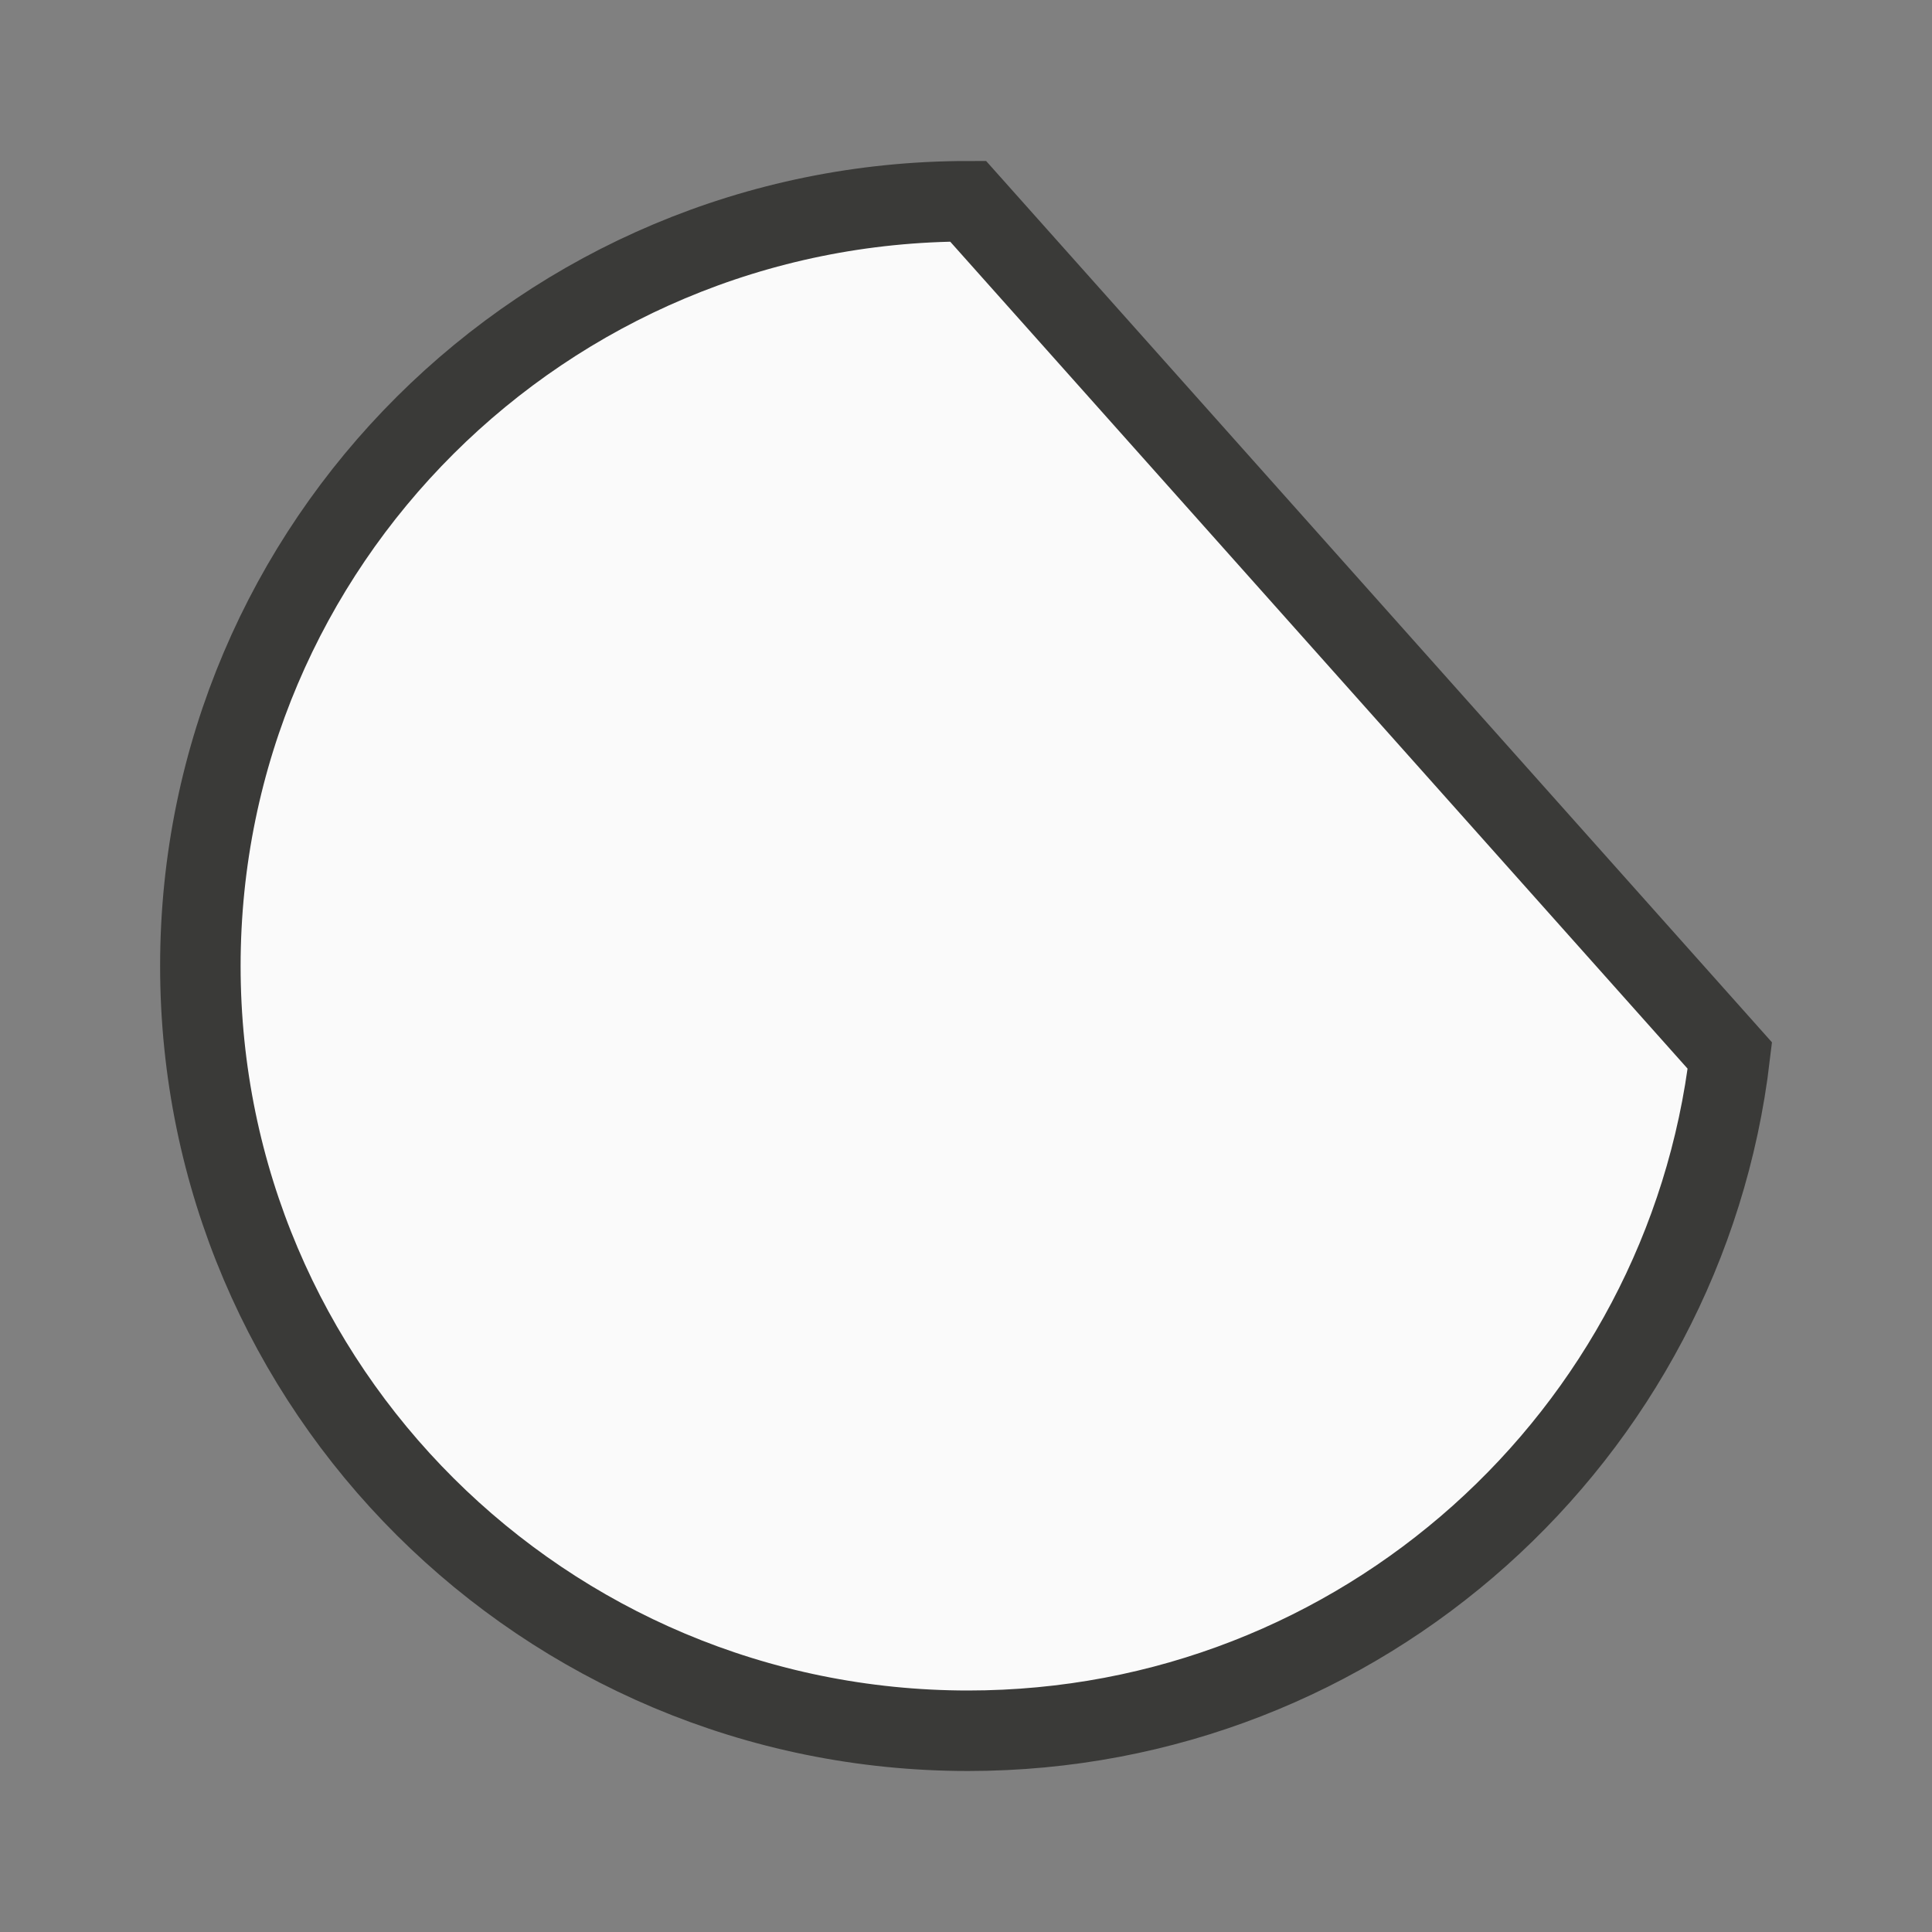 <svg viewBox="0 0 24 24" xmlns="http://www.w3.org/2000/svg"><rect x="0" y="0" width="24" height="24" fill="#808080" stroke="none"/><path d="m12.026 2.5c-5.267 0-9.537 4.253-9.537 9.5 0 5.247 4.27 9.5 9.537 9.5 4.887 0 8.906-3.668 9.463-8.387z" fill="#fafafa" stroke="#3a3a38"/></svg>